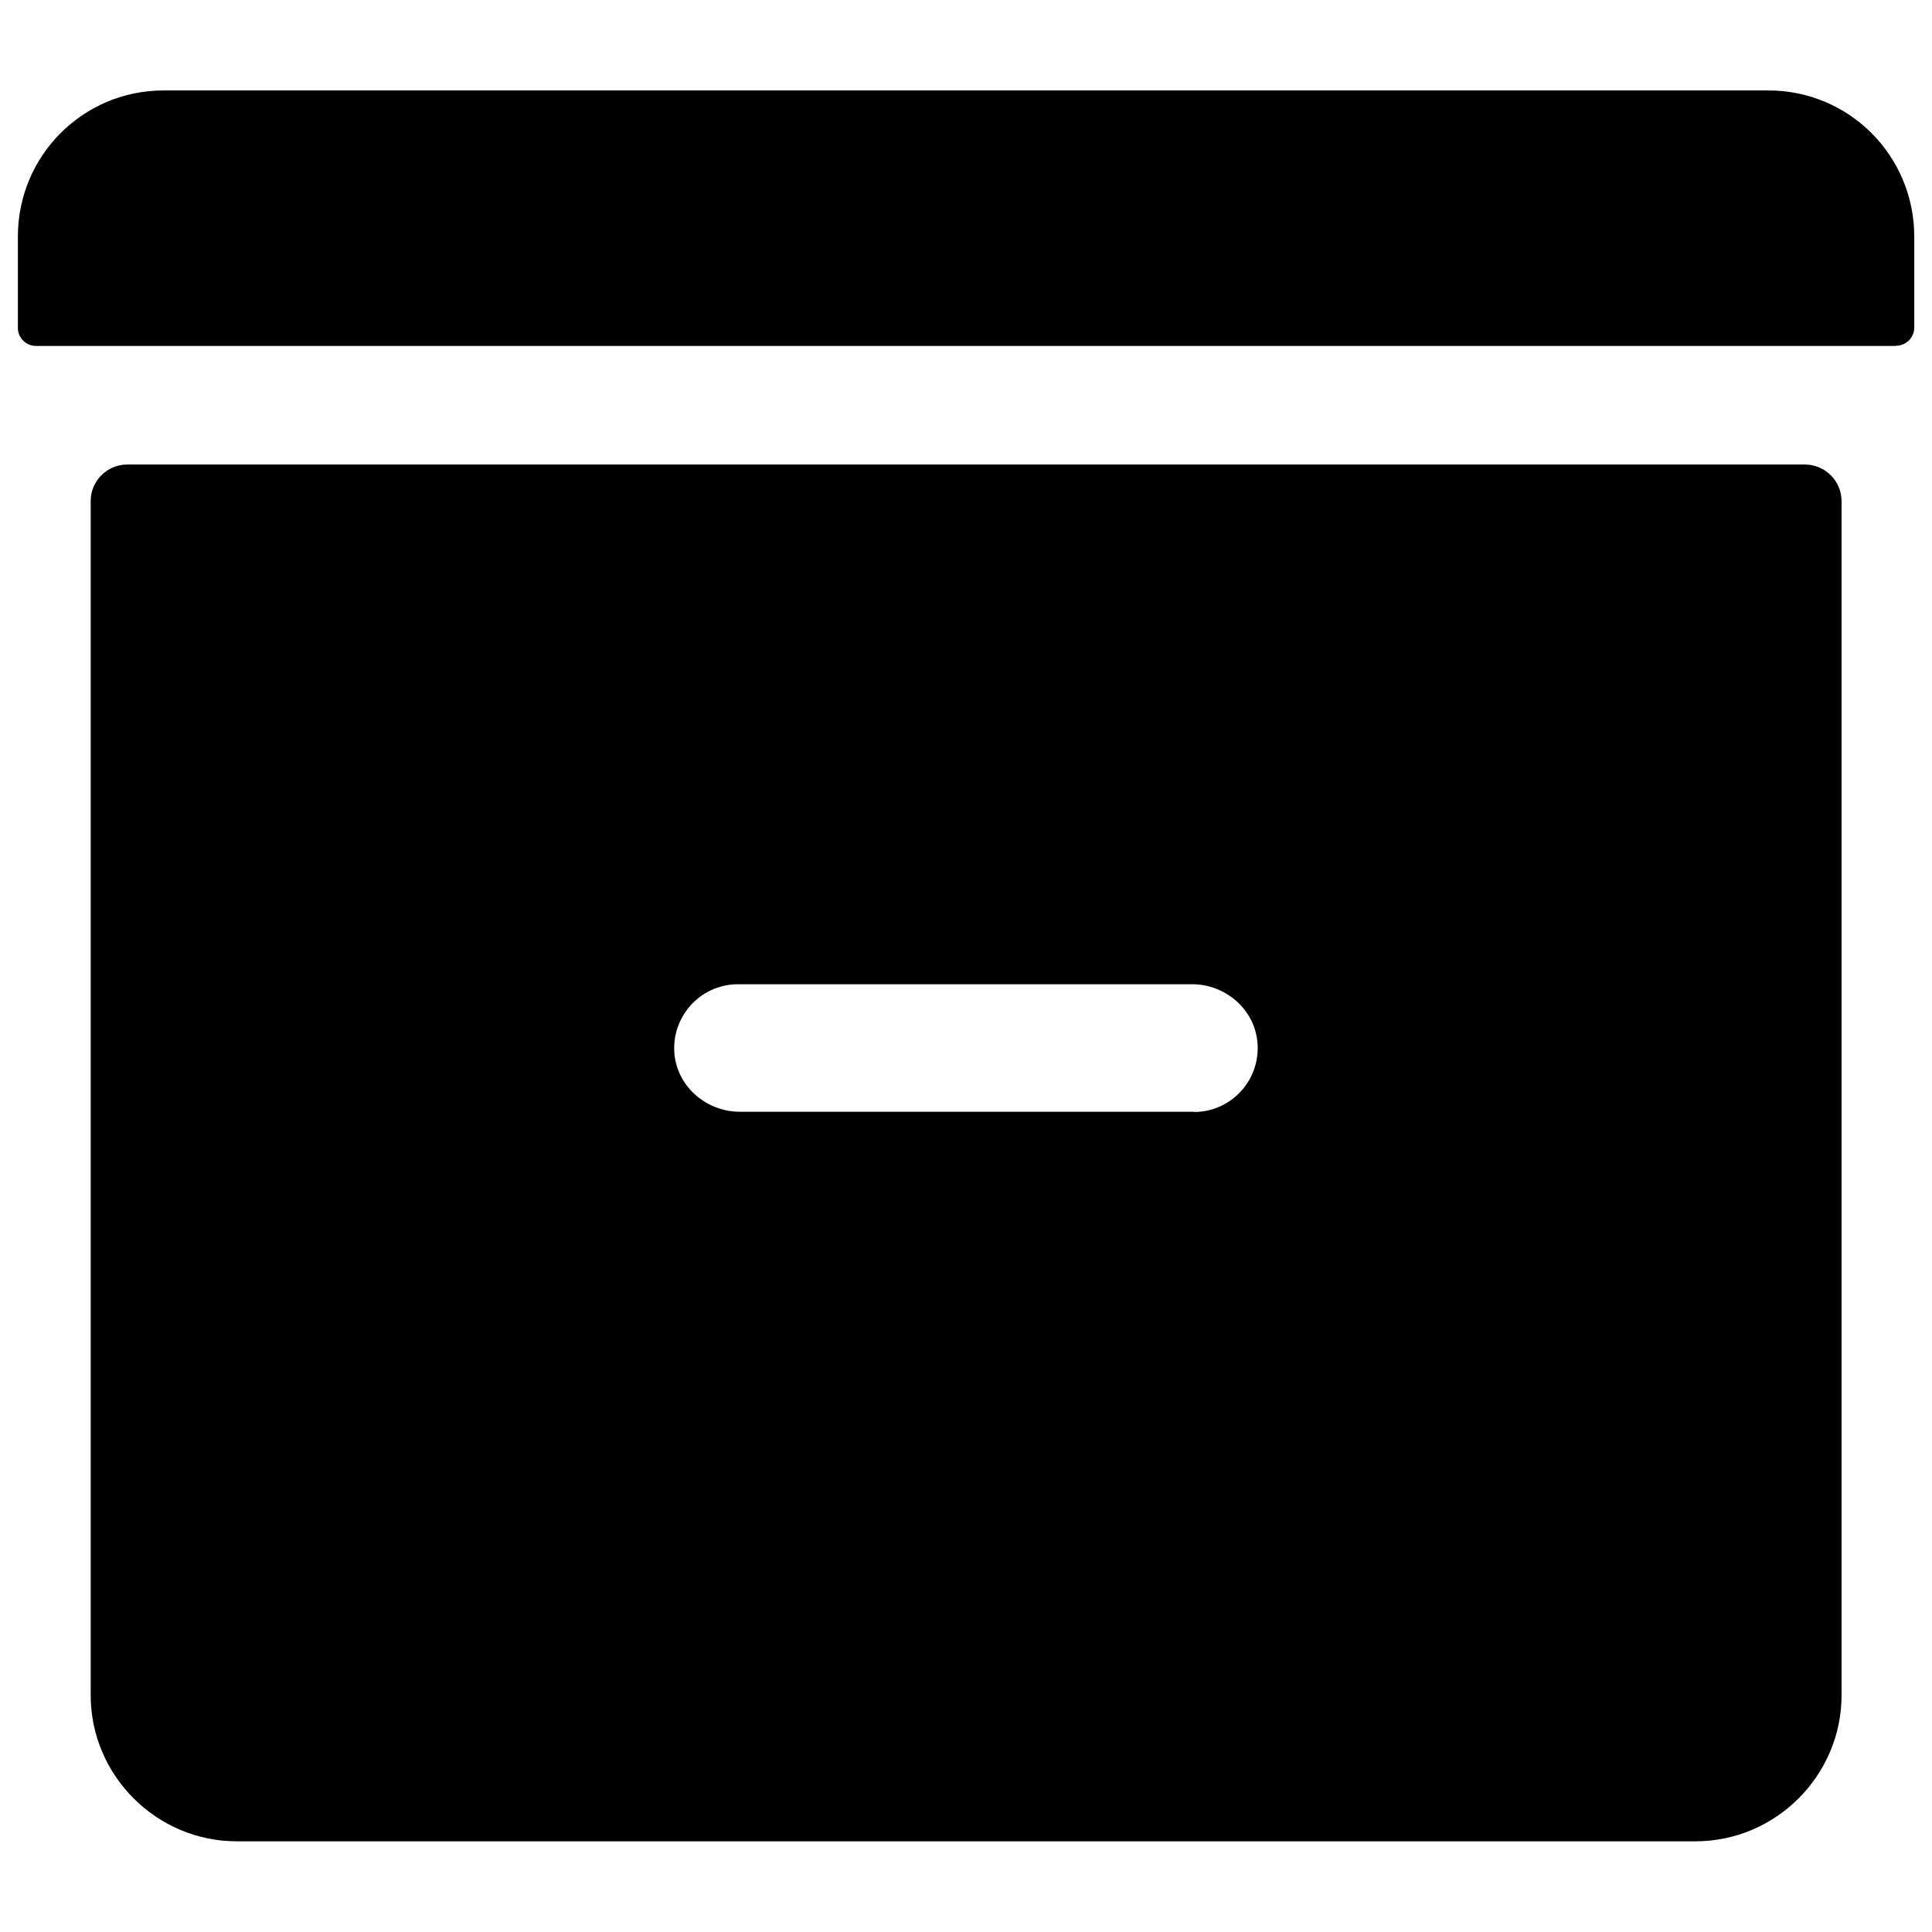 <svg xmlns="http://www.w3.org/2000/svg" viewBox="0 0 16 16" width="16" height="16"><path d="M15.702 2.865H.298c-.083 0-.15-.068-.15-.15v-.756c0-.67.54-1.21 1.207-1.21h13.29c.668 0 1.208.54 1.208 1.21v.754c0 .083-.068.15-.15.15zm-.755.982H1.053c-.166 0-.302.136-.302.302v9.89c0 .665.545 1.21 1.21 1.21h12.08c.665 0 1.21-.545 1.21-1.21V4.15c0-.167-.137-.303-.303-.303zm-5.06 5.36h-3.76c-.268 0-.506-.195-.54-.463-.037-.32.212-.593.525-.593h3.76c.27 0 .507.197.54.465.038.318-.21.593-.524.593z"/></svg>